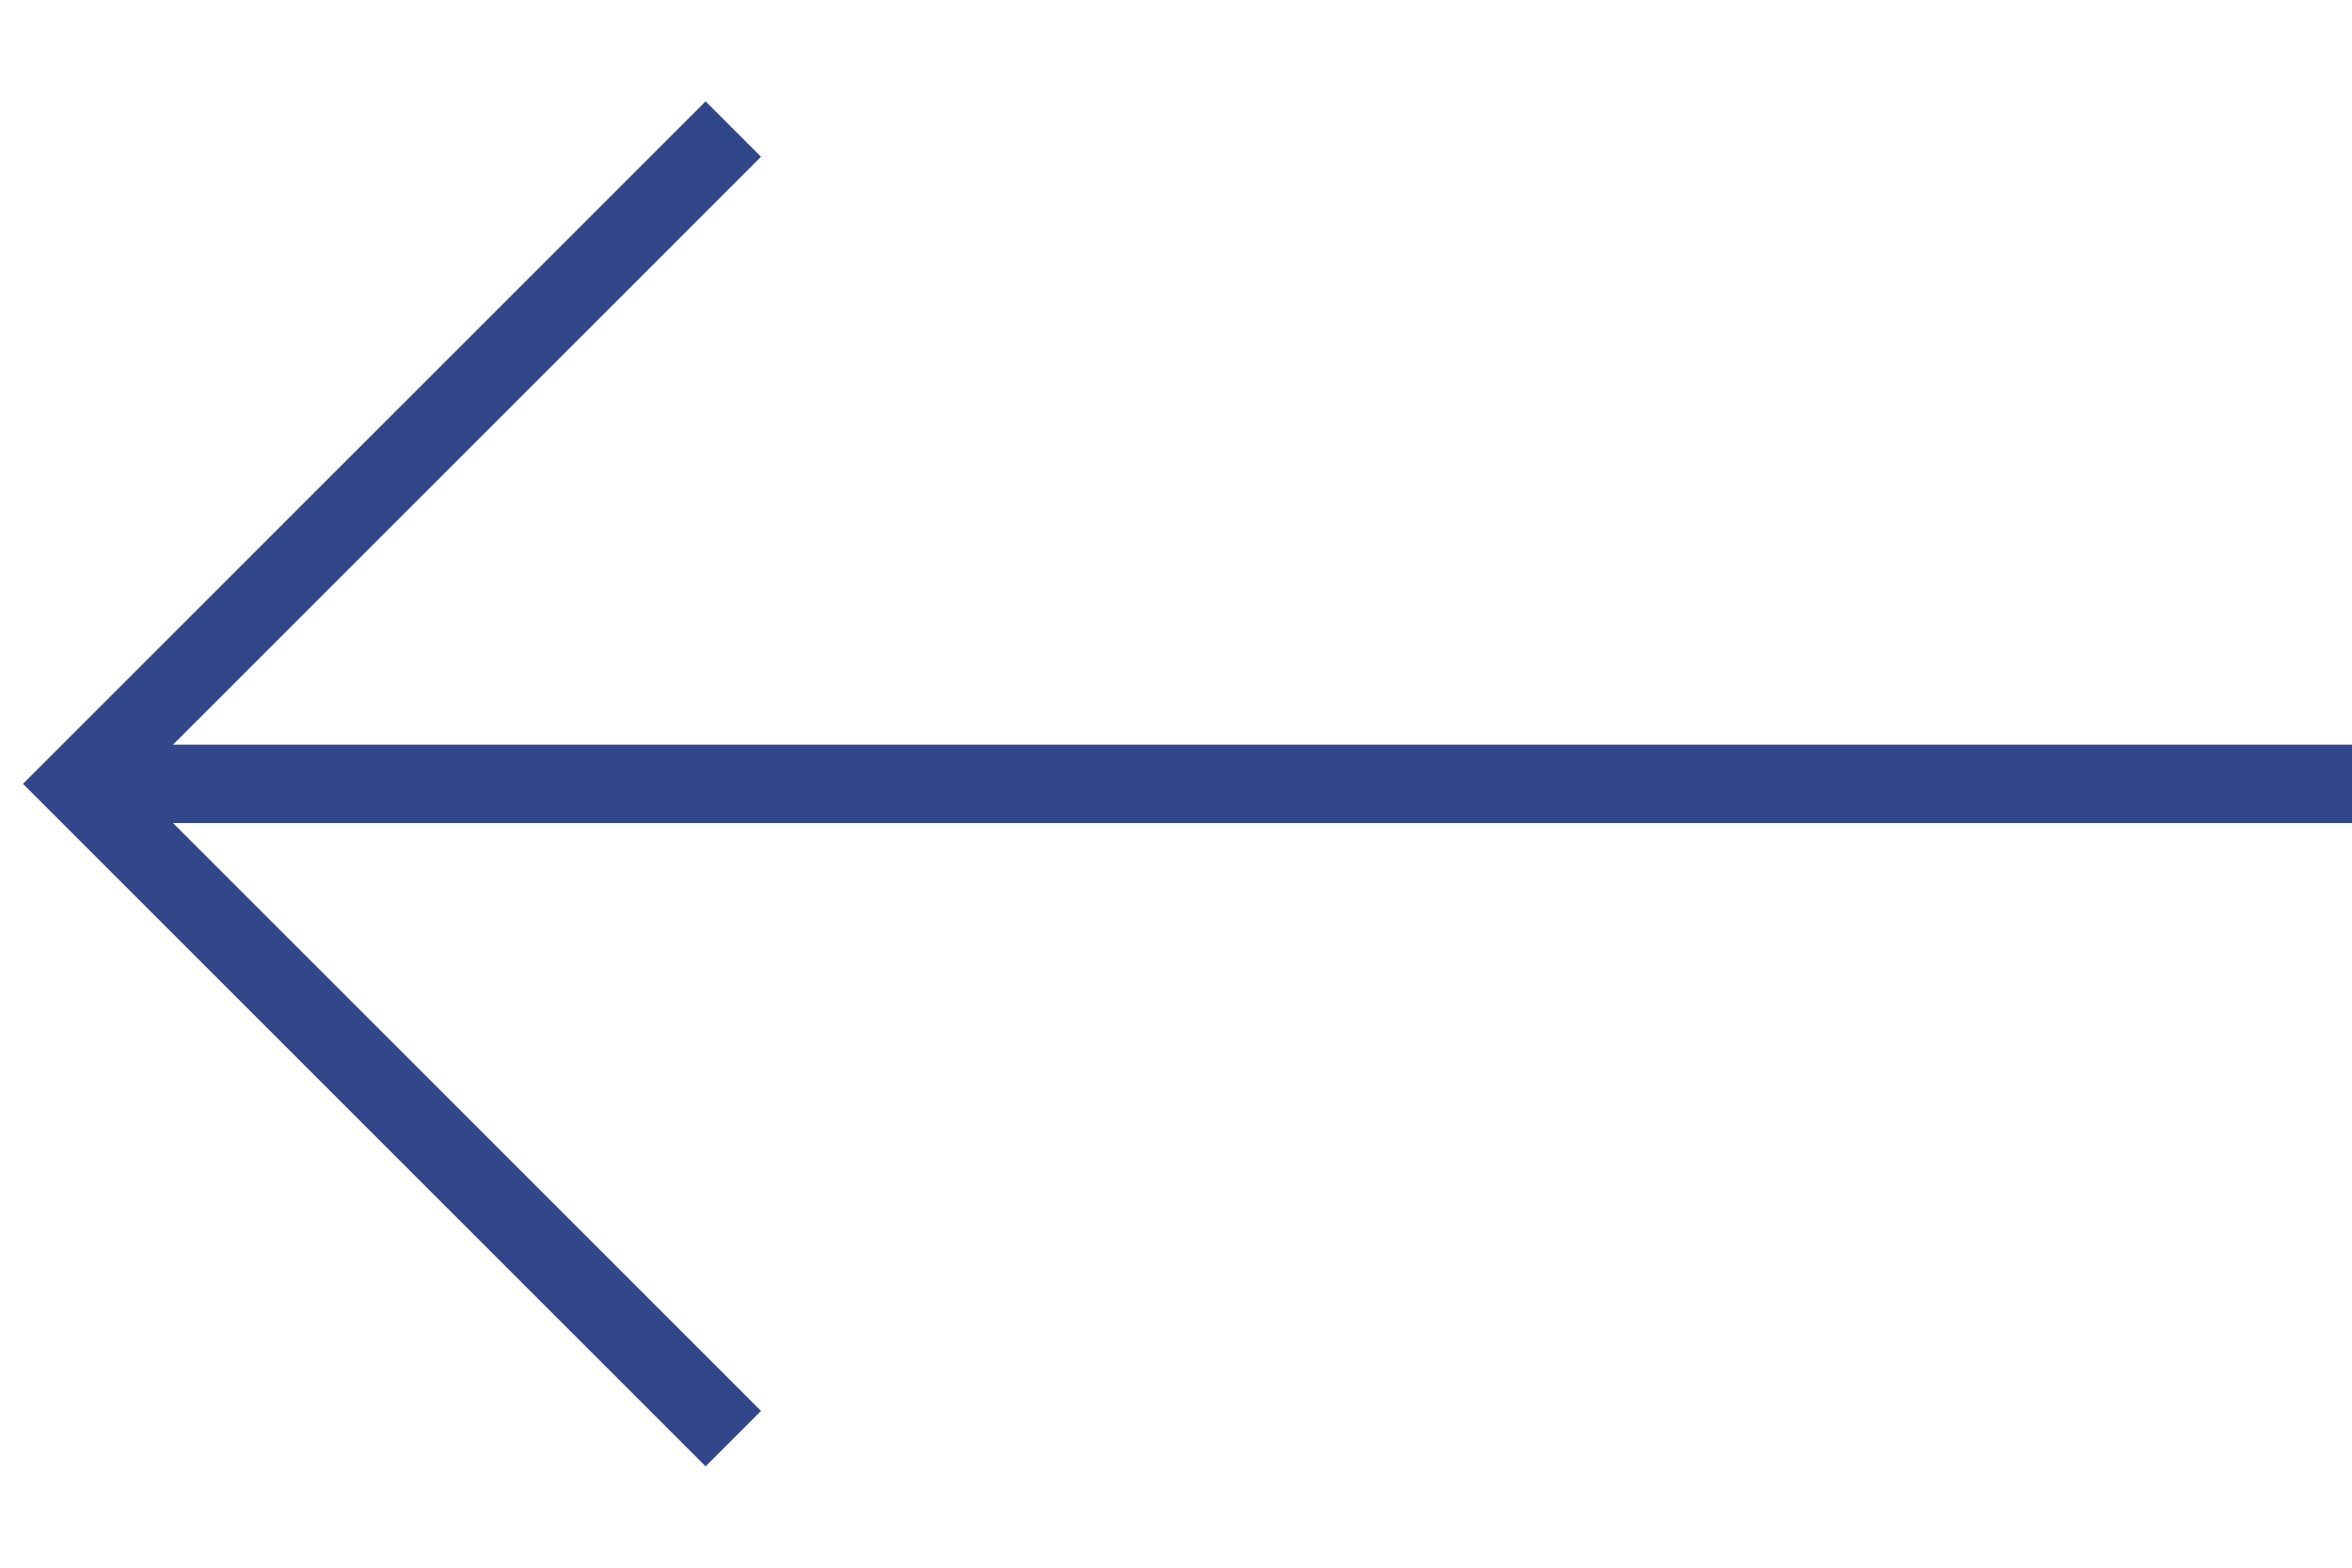 <svg xmlns="http://www.w3.org/2000/svg" viewBox="0 0 75 50">
    <defs>
        <style>
            .polyline {
                stroke-linecap: square;
            }

            .polyline, .line {
                fill: none;
                stroke: #32468a;
                stroke-miterlimit: 10;
                stroke-width: 2.5px;
            }
        </style>
    </defs>
    <line class="line" x1="75" y1="25" x2="3" y2="25"/>
    <polyline class="polyline" points="22.5 45 2.5 25 22.5 5"/>
</svg>